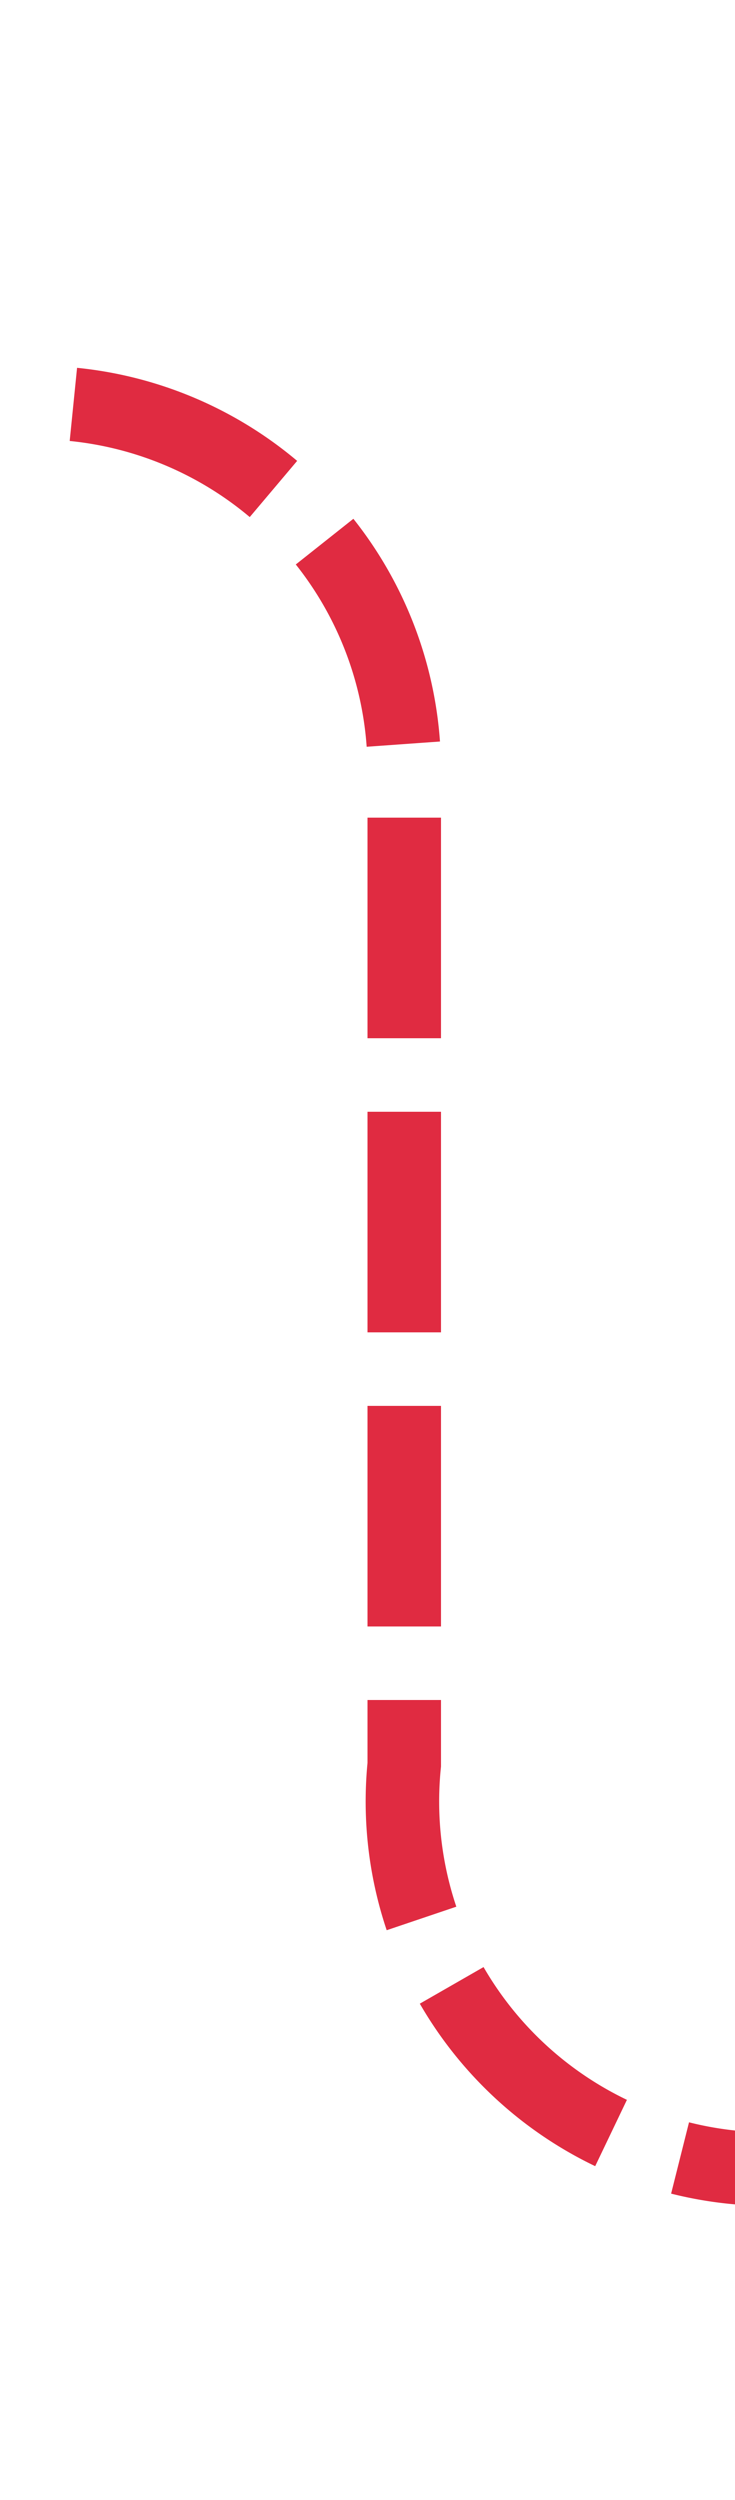 ﻿<?xml version="1.0" encoding="utf-8"?>
<svg version="1.1" xmlns:xlink="http://www.w3.org/1999/xlink" width="10px" height="34px" preserveAspectRatio="xMidYMin meet" viewBox="566 450  8 34" xmlns="http://www.w3.org/2000/svg">
  <path d="M 550 455.5  L 565 455.5  A 5 5 0 0 1 570.5 460.5 L 570.5 474  A 5 5 0 0 0 575.5 479.5 L 576 479.5  " stroke-width="1" stroke-dasharray="3,1" stroke="#d9001b" fill="none" stroke-opacity="0.831" />
  <path d="M 552 452.5  A 3 3 0 0 0 549 455.5 A 3 3 0 0 0 552 458.5 A 3 3 0 0 0 555 455.5 A 3 3 0 0 0 552 452.5 Z M 575 485.8  L 581 479.5  L 575 473.2  L 575 485.8  Z " fill-rule="nonzero" fill="#d9001b" stroke="none" fill-opacity="0.831" />
</svg>